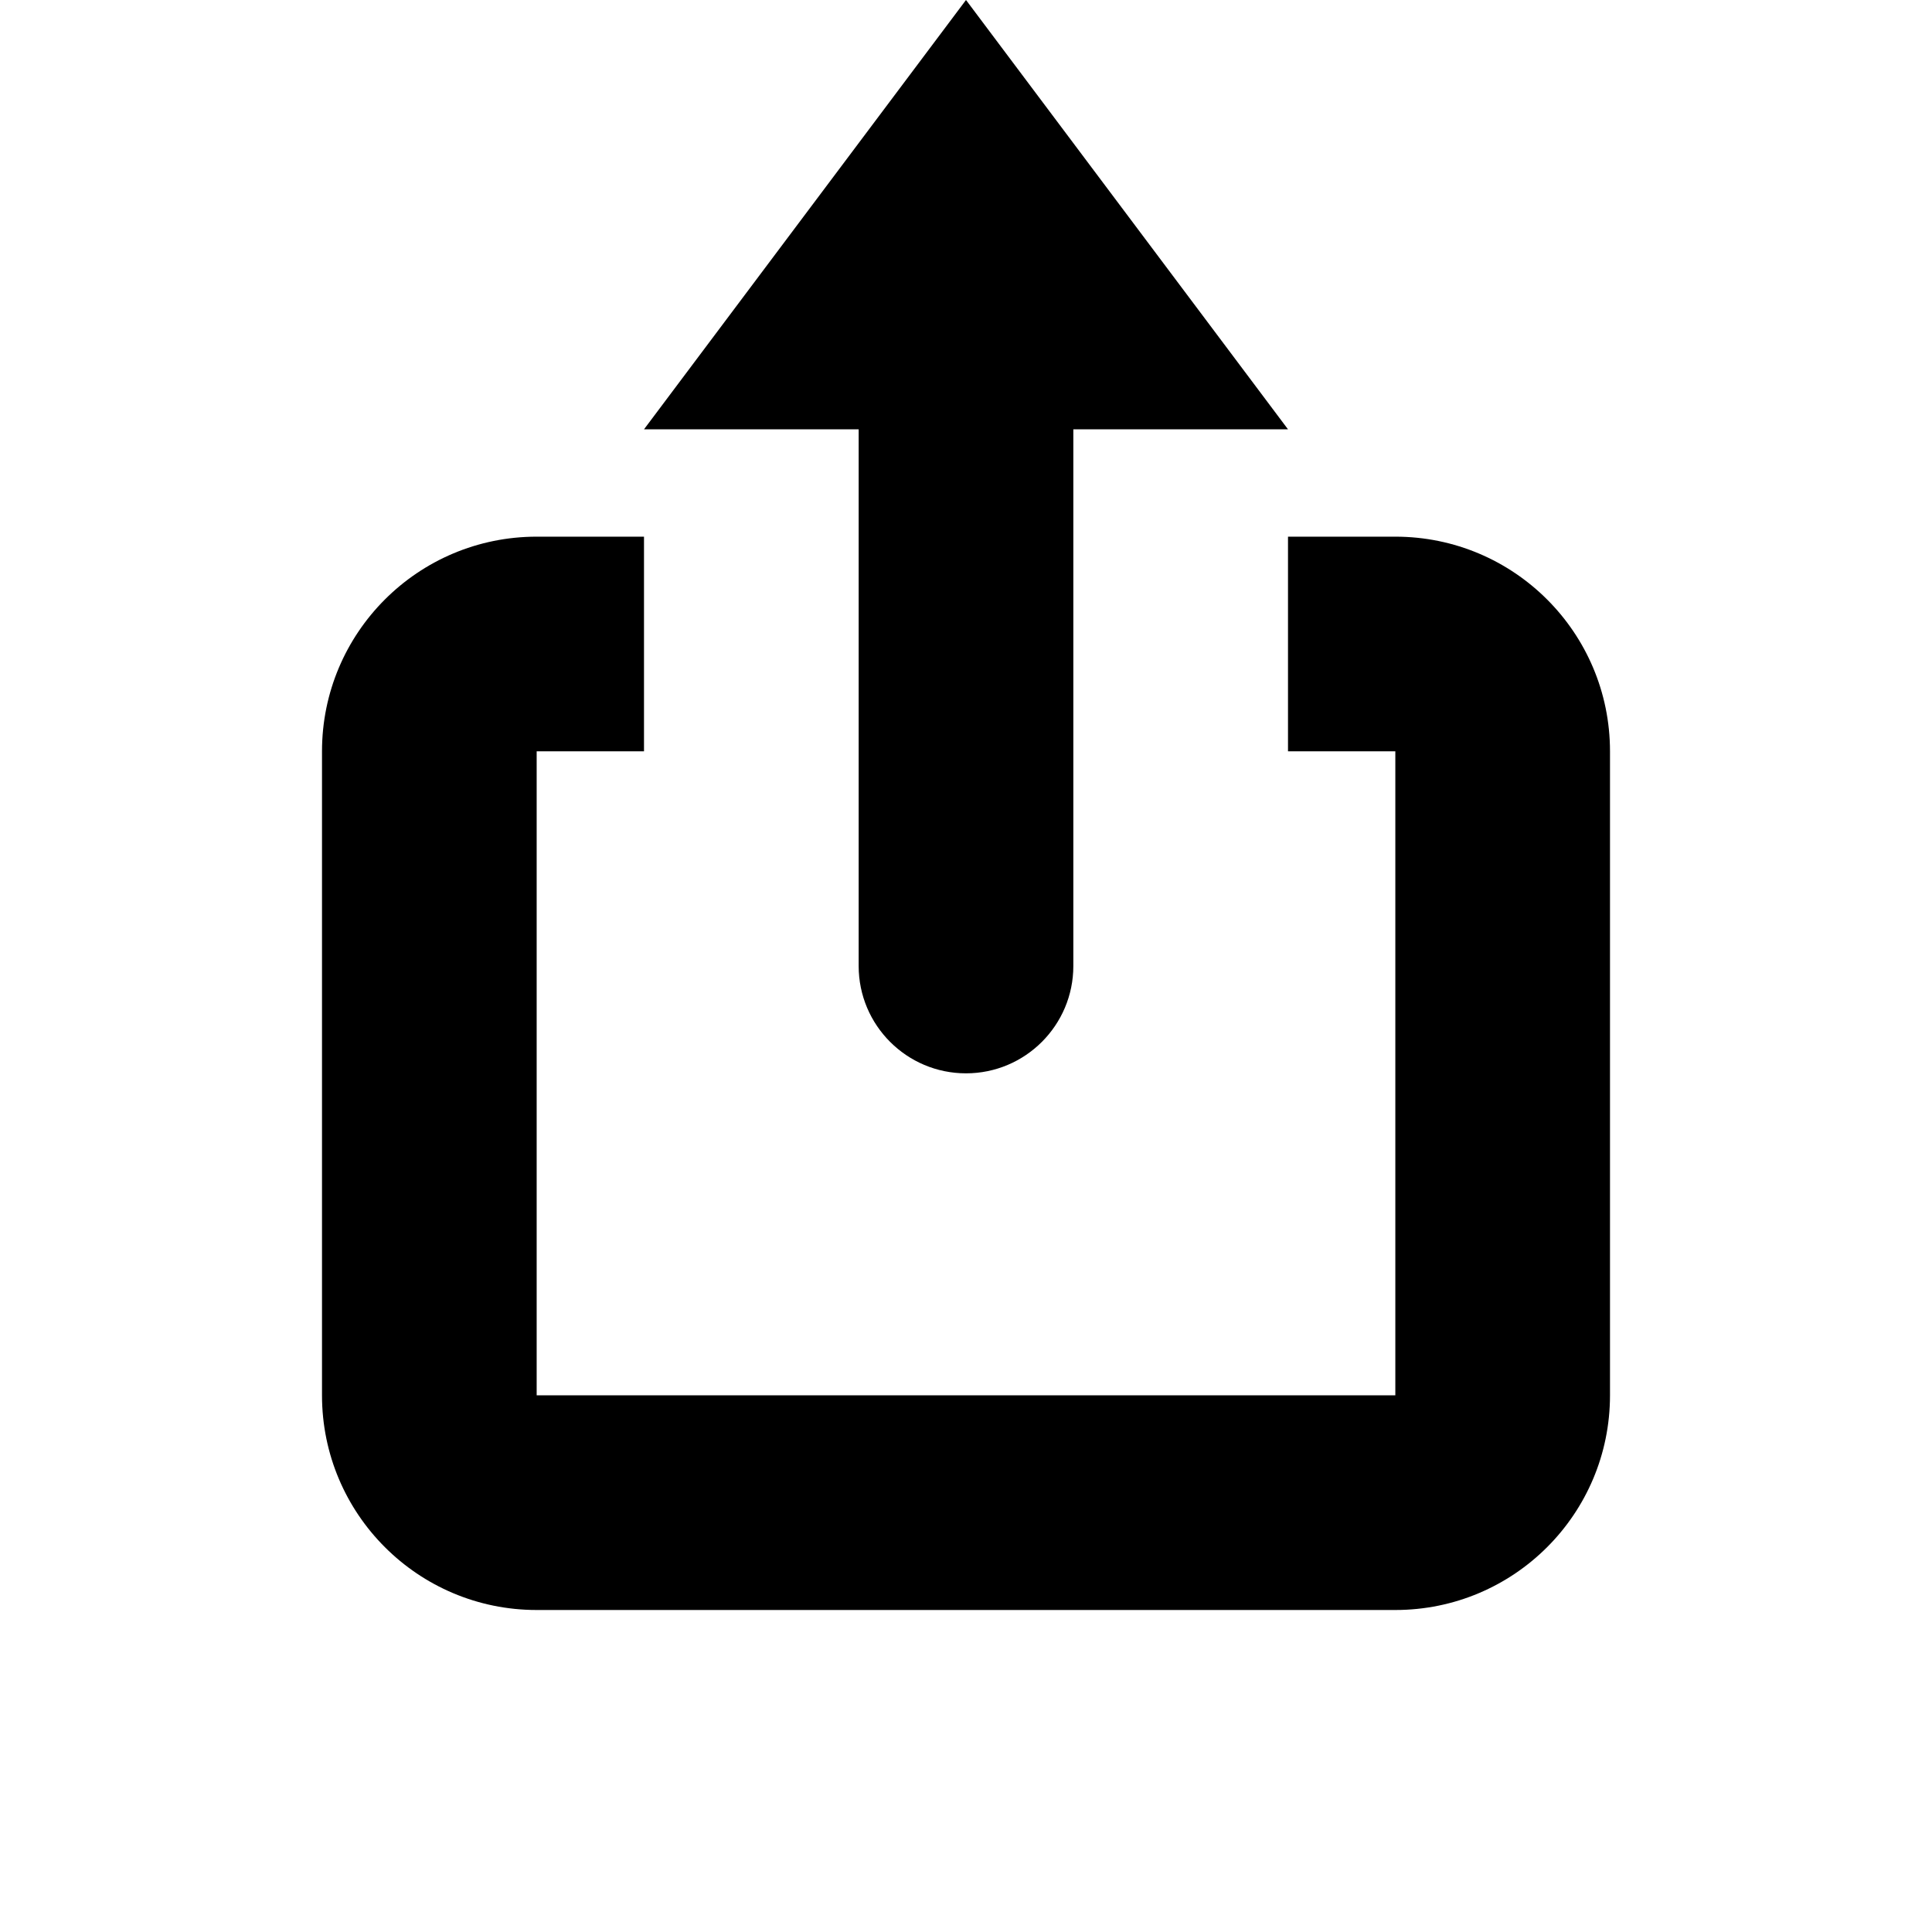 <?xml version="1.0" encoding="UTF-8" standalone="yes"?>
<svg viewBox="0 0 18 18" xmlns="http://www.w3.org/2000/svg">
  <path d="M6 4H8V9C8 9.552 8.448 10 9 10C9.552 10 10 9.552 10 9V4L12 4L9 0L6 4Z"/>
  <path d="M5 5C3.895 5 3 5.895 3 7V13C3 14.105 3.895 15 5 15H13C14.105 15 15 14.105 15 13V7C15 5.895 14.105 5 13 5H12V7H13V13H5V7H6V5H5Z"/>
</svg>